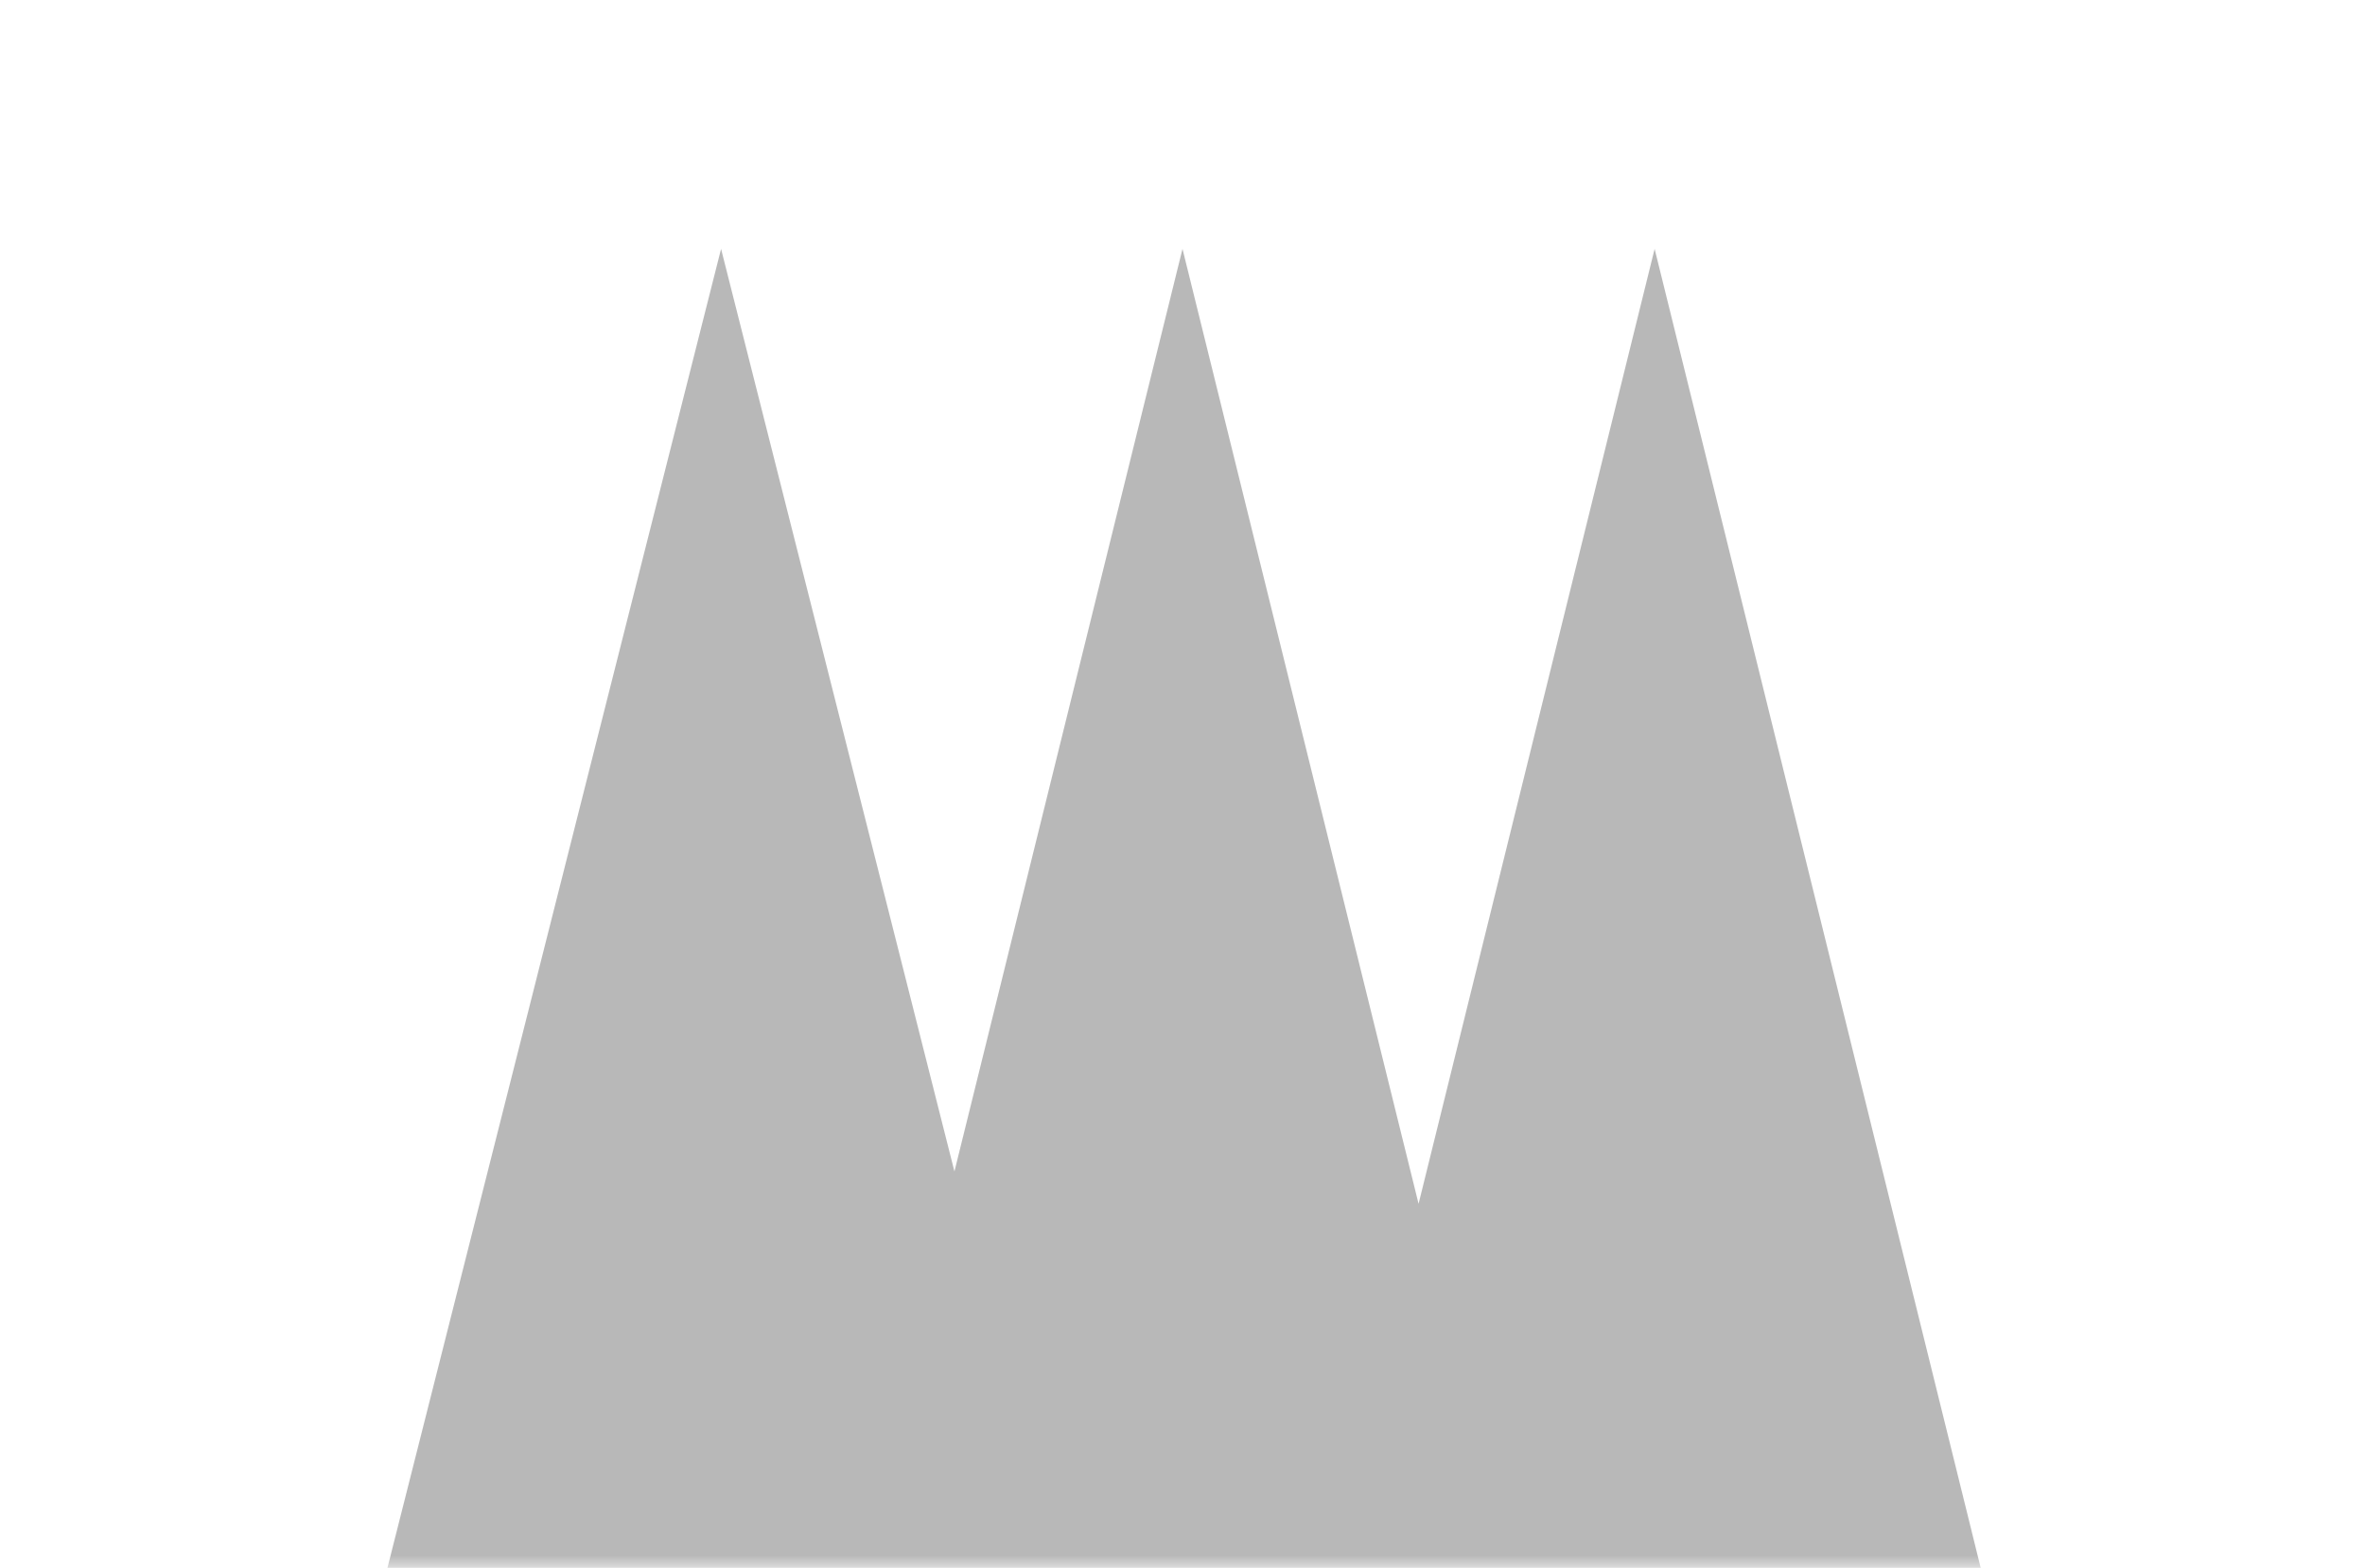 <svg width="95" height="63" fill="none" xmlns="http://www.w3.org/2000/svg"><mask id="a" style="mask-type:alpha" maskUnits="userSpaceOnUse" x="0" y="0" width="95" height="63"><path fill="#F2F2F2" d="M0 0h95v63H0z"/></mask><g style="mix-blend-mode:overlay" opacity=".3" filter="url(#b)" mask="url(#a)"><path fill-rule="evenodd" clip-rule="evenodd" d="M28.966 85H10l18.965-75 9.374 37.07L47.5 10l9.483 38.37L66.465 10 85 85H28.966Z" fill="#121212"/></g><defs><filter id="b" x="6" y="6" width="83" height="83" filterUnits="userSpaceOnUse" color-interpolation-filters="sRGB"><feFlood flood-opacity="0" result="BackgroundImageFix"/><feBlend in="SourceGraphic" in2="BackgroundImageFix" result="shape"/><feGaussianBlur stdDeviation="2" result="effect1_foregroundBlur_2608_26101"/></filter></defs></svg>